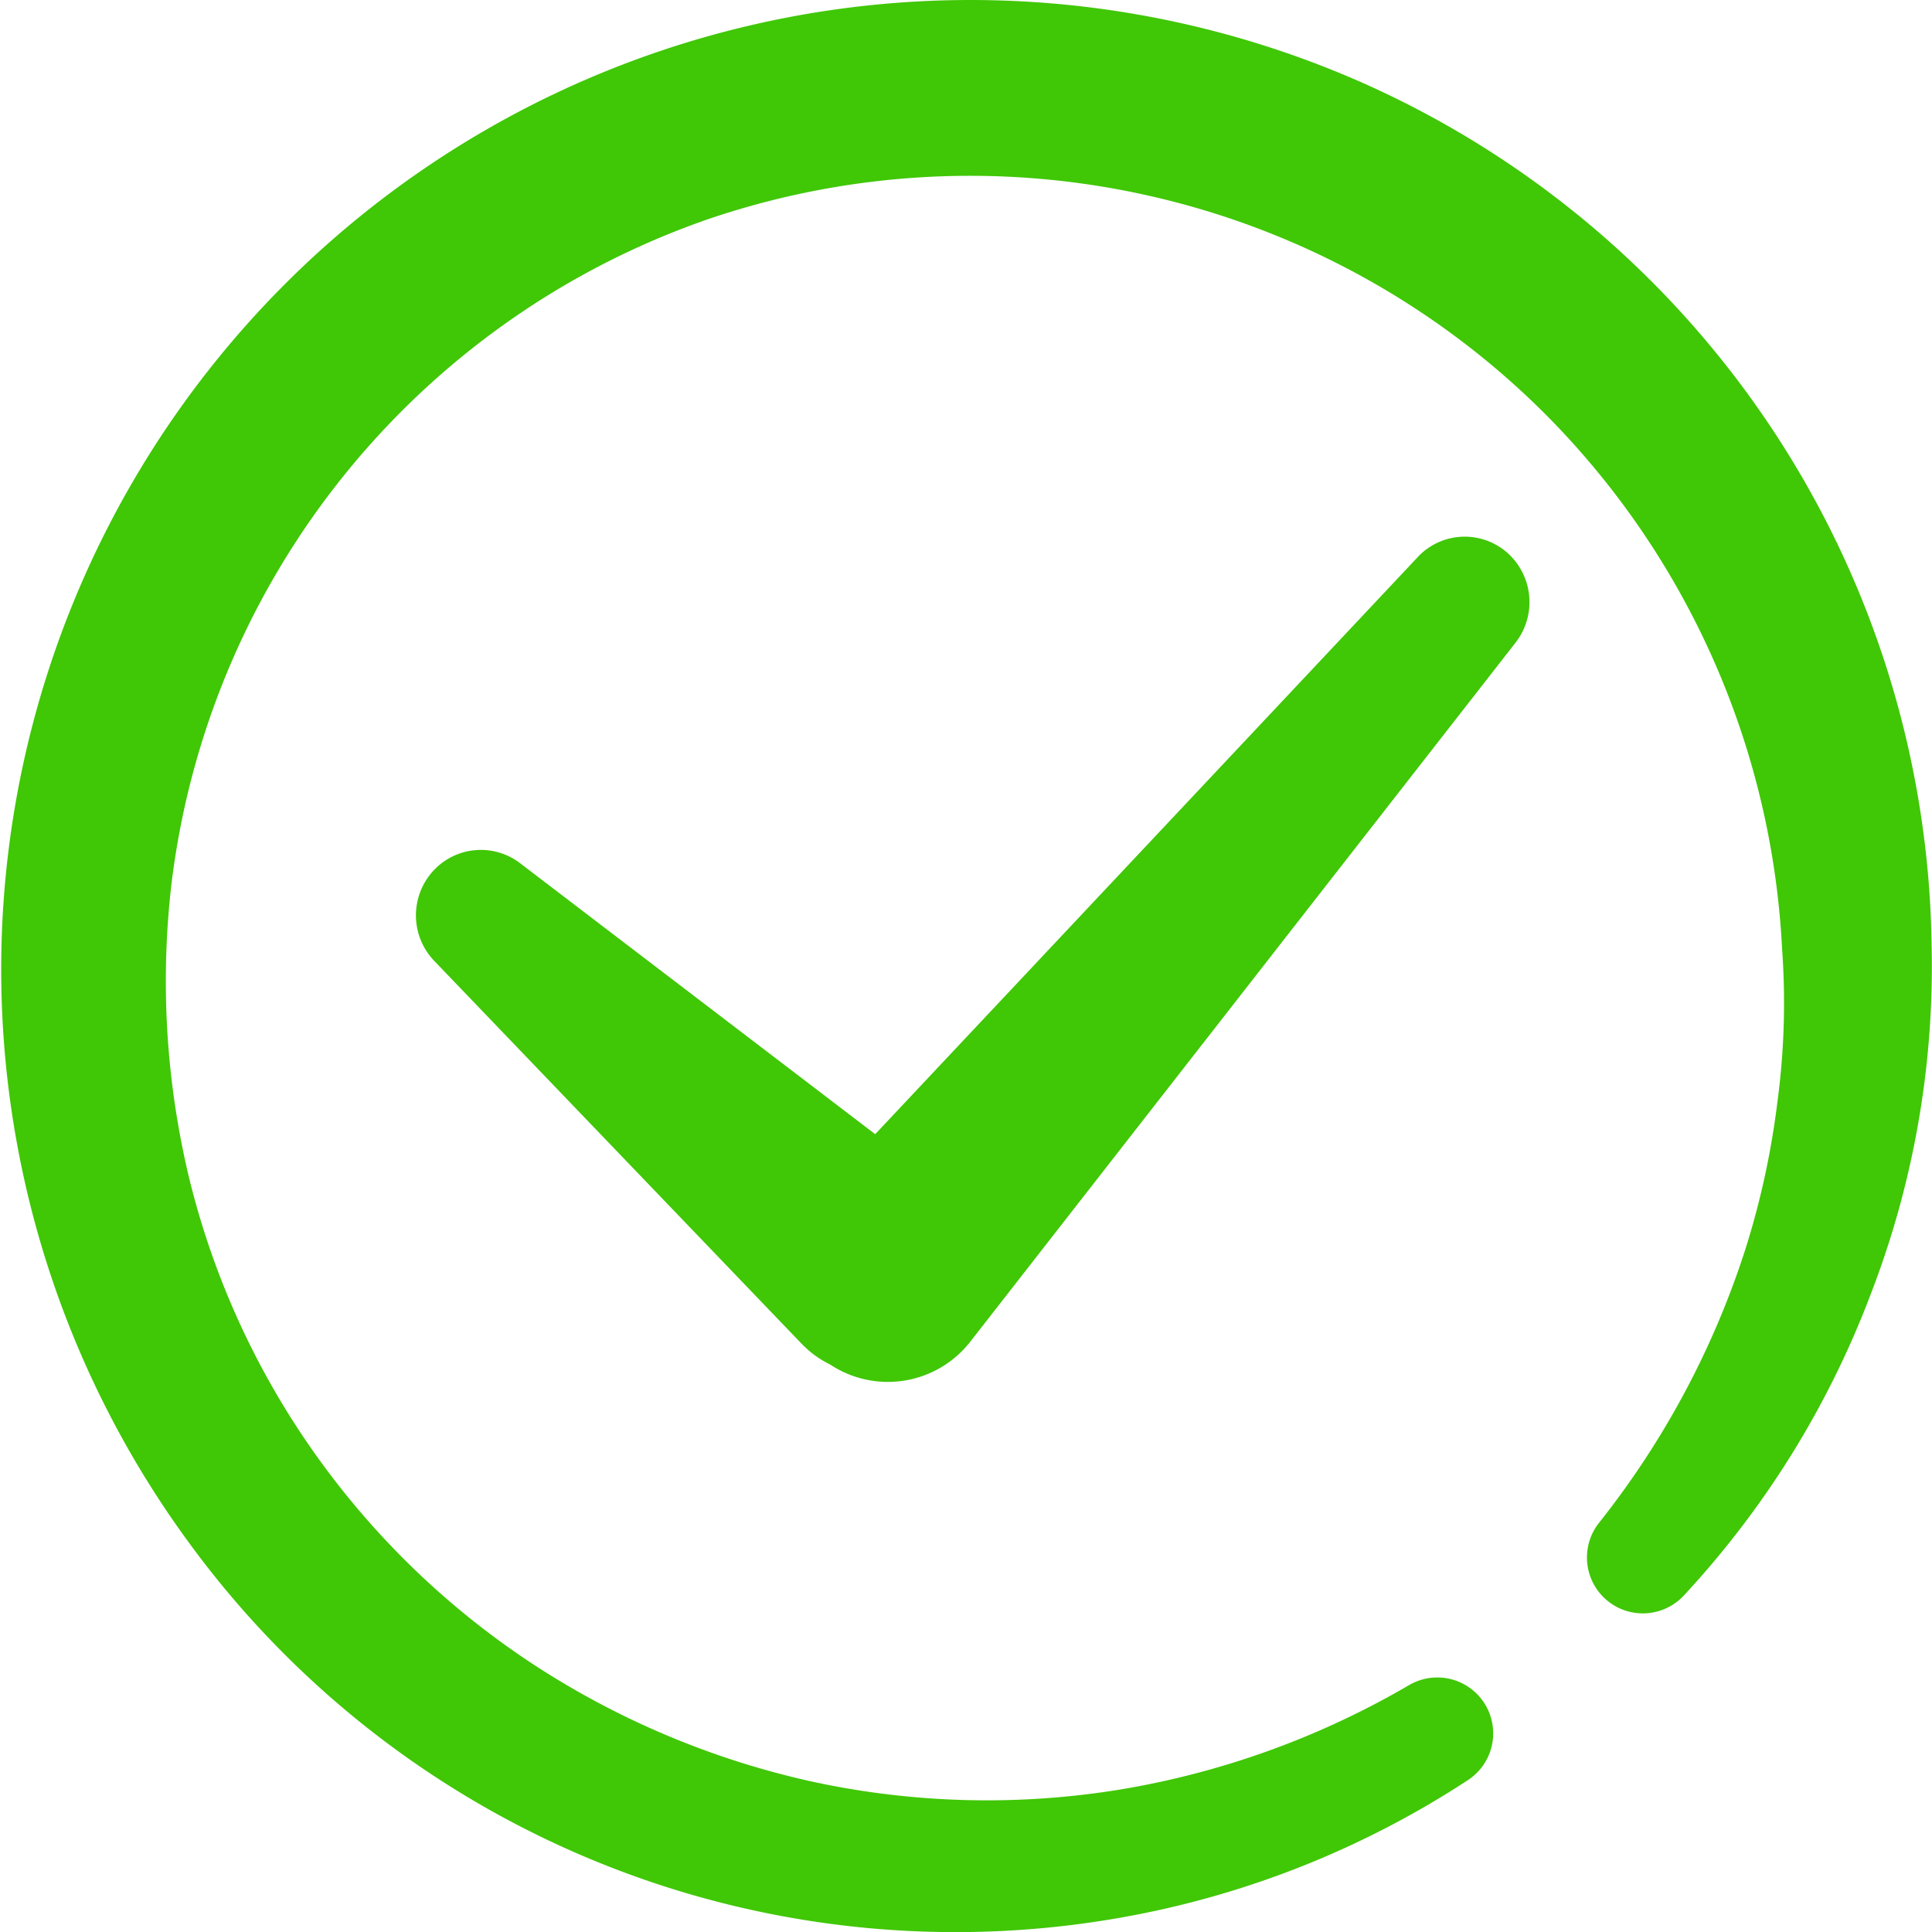 <svg xmlns="http://www.w3.org/2000/svg" width="120" height="120" viewBox="0 0 120 120"><defs><style>.a{fill:#40c706;}</style></defs><g transform="translate(0 0)"><path class="a" d="M88.06,34.6l-33.7,35.846L32.3,53.612a4.011,4.011,0,0,0-5.237.32,4.089,4.089,0,0,0-.094,5.749l22.8,23.76a6.785,6.785,0,0,0,.756.676,6.444,6.444,0,0,0,1.042.64,6.493,6.493,0,0,0,8.7-1.424L94.146,39.9a4.1,4.1,0,0,0-.4-5.453,4,4,0,0,0-5.69.154"/><path class="a" d="M91.158,110.577A57.615,57.615,0,0,1,70.9,118.865,58.958,58.958,0,0,1,11.887,96.024,60.207,60.207,0,0,1,84.708,5.178a59.506,59.506,0,0,1,35.267,53.467,56.487,56.487,0,0,1-3.815,21.826,57.245,57.245,0,0,1-11.585,18.641,3.472,3.472,0,0,1-5.263-4.52l.025-.031a53.774,53.774,0,0,0,9.034-16.852,50.874,50.874,0,0,0,2.031-9.29,46.252,46.252,0,0,0,.287-9.465A50.637,50.637,0,0,0,95.7,25.443,50.519,50.519,0,0,0,44.063,13.585a50.107,50.107,0,0,0-33.4,41.209,52.355,52.355,0,0,0,1.14,18.6,50.206,50.206,0,0,0,7.812,16.972,50.786,50.786,0,0,0,13.525,13.02,52.246,52.246,0,0,0,17.379,7.29,51.338,51.338,0,0,0,18.988.486A52.654,52.654,0,0,0,87.5,104.677l.017-.009a3.471,3.471,0,0,1,3.642,5.908"/></g></svg>